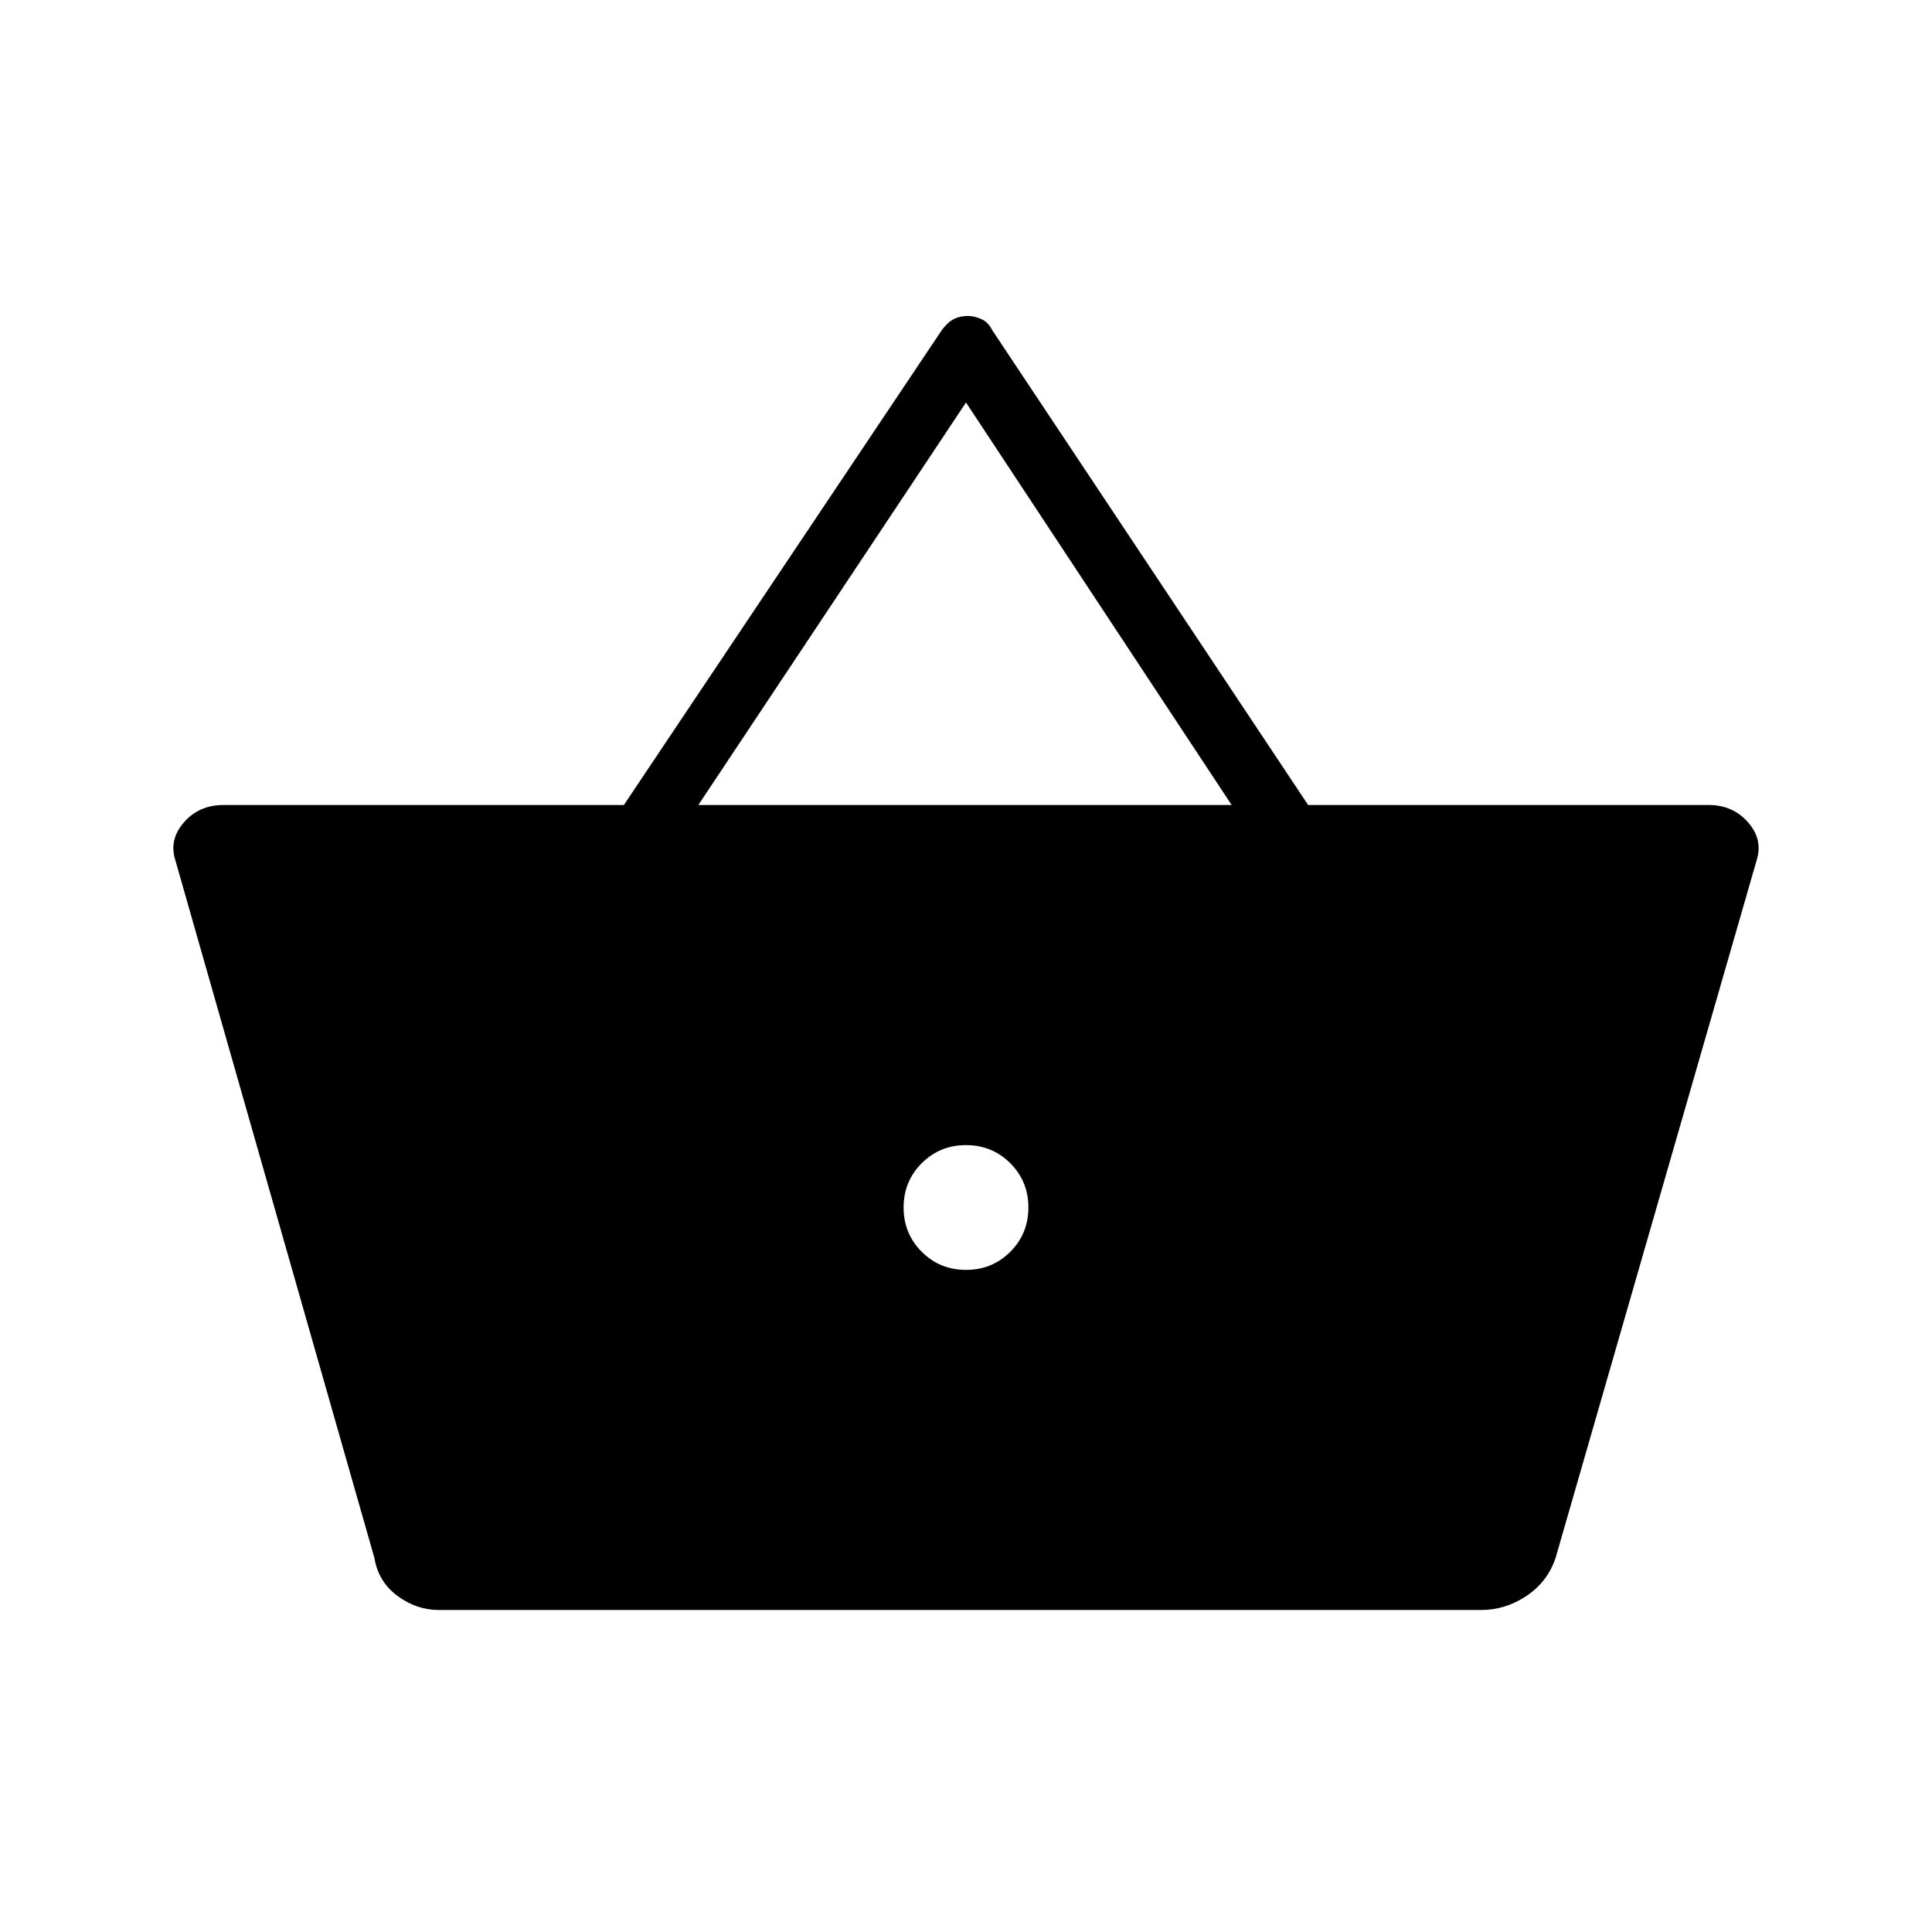 <svg xmlns="http://www.w3.org/2000/svg" height="48" width="48"><path d="M10.9 40q-.55 0-1.025-.35-.475-.35-.575-.95L4.35 21.35q-.15-.5.225-.925Q4.95 20 5.55 20h9.95l7.9-11.8q.15-.2.3-.275.15-.075.35-.075.15 0 .325.075.175.075.275.275L32.5 20h9.95q.6 0 .975.425t.225.925l-5 17.35q-.2.6-.725.95Q37.4 40 36.8 40ZM24 31.55q.65 0 1.1-.45.45-.45.45-1.1 0-.65-.45-1.1-.45-.45-1.1-.45-.65 0-1.1.45-.45.45-.45 1.1 0 .65.45 1.1.45.45 1.1.45ZM17.35 20H30.6L24 10Z"/></svg>